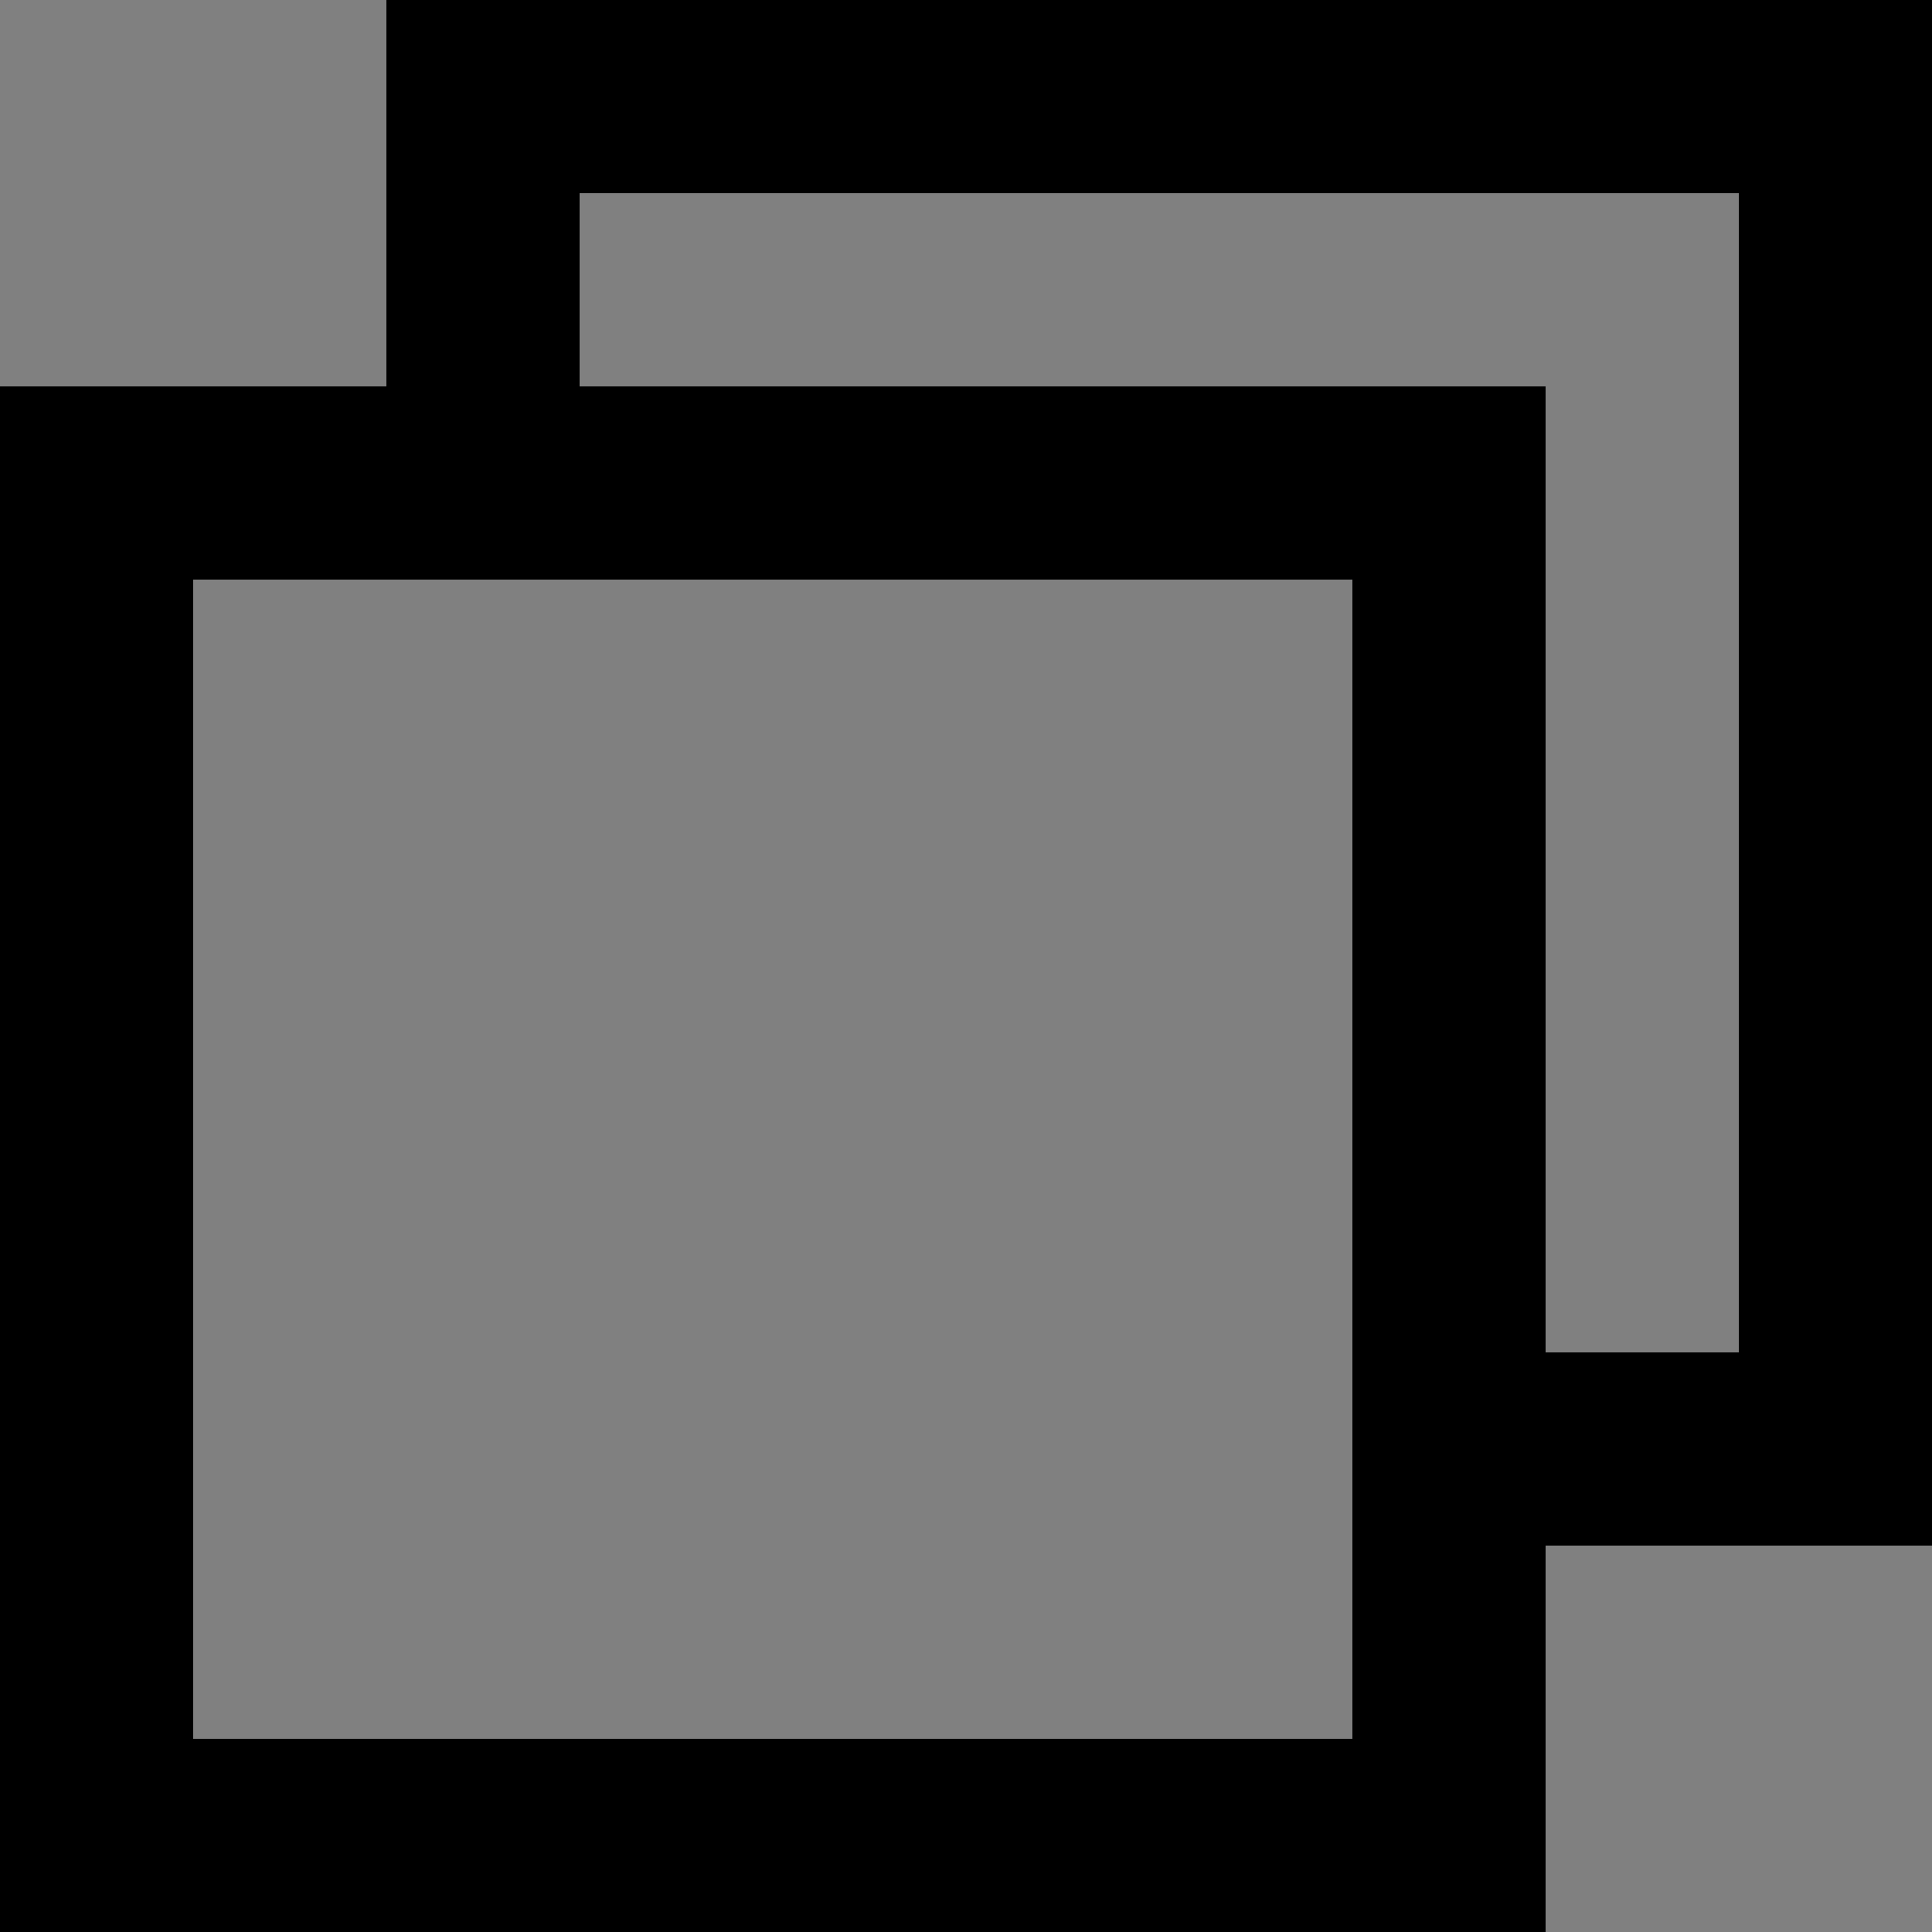 <?xml version="1.0" encoding="utf-8"?>
<!-- Generator: Adobe Illustrator 25.0.1, SVG Export Plug-In . SVG Version: 6.00 Build 0)  -->
<svg version="1.1" id="Слой_1" xmlns="http://www.w3.org/2000/svg" xmlns:xlink="http://www.w3.org/1999/xlink" x="0px" y="0px"
	 viewBox="0 0 10 10" style="enable-background:new 0 0 10 10;" xml:space="preserve">
<rect x="0" y="0" width="10" height="10" fill="#808080" stroke="none"/>
<style type="text/css">
	.st0{fill:#FFFFFF;}
</style>
<g>
	<path d="M7,3v6H1V3H7 M8,2H0v8h8V2L8,2z"/>
</g>
<g>
	<path class="st0" d="M2.5,1.5L2.5,1.5z"/>
	<polygon points="3,0 2,0 2,2 3,2 3,0 	"/>
</g>
<g>
	<rect x="8" y="7" class="st0" width="2" height="1"/>
	<polygon points="10,7 8,7 8,8 10,8 10,7 	"/>
</g>
<g>
	<rect x="3" class="st0" width="7" height="1"/>
	<polygon points="10,0 3,0 3,1 10,1 10,0 	"/>
</g>
<g>
	<path class="st0" d="M9.5,6.5L9.5,6.5z"/>
	<polygon points="10,1 9,1 9,7 10,7 10,1 	"/>
</g>
</svg>
